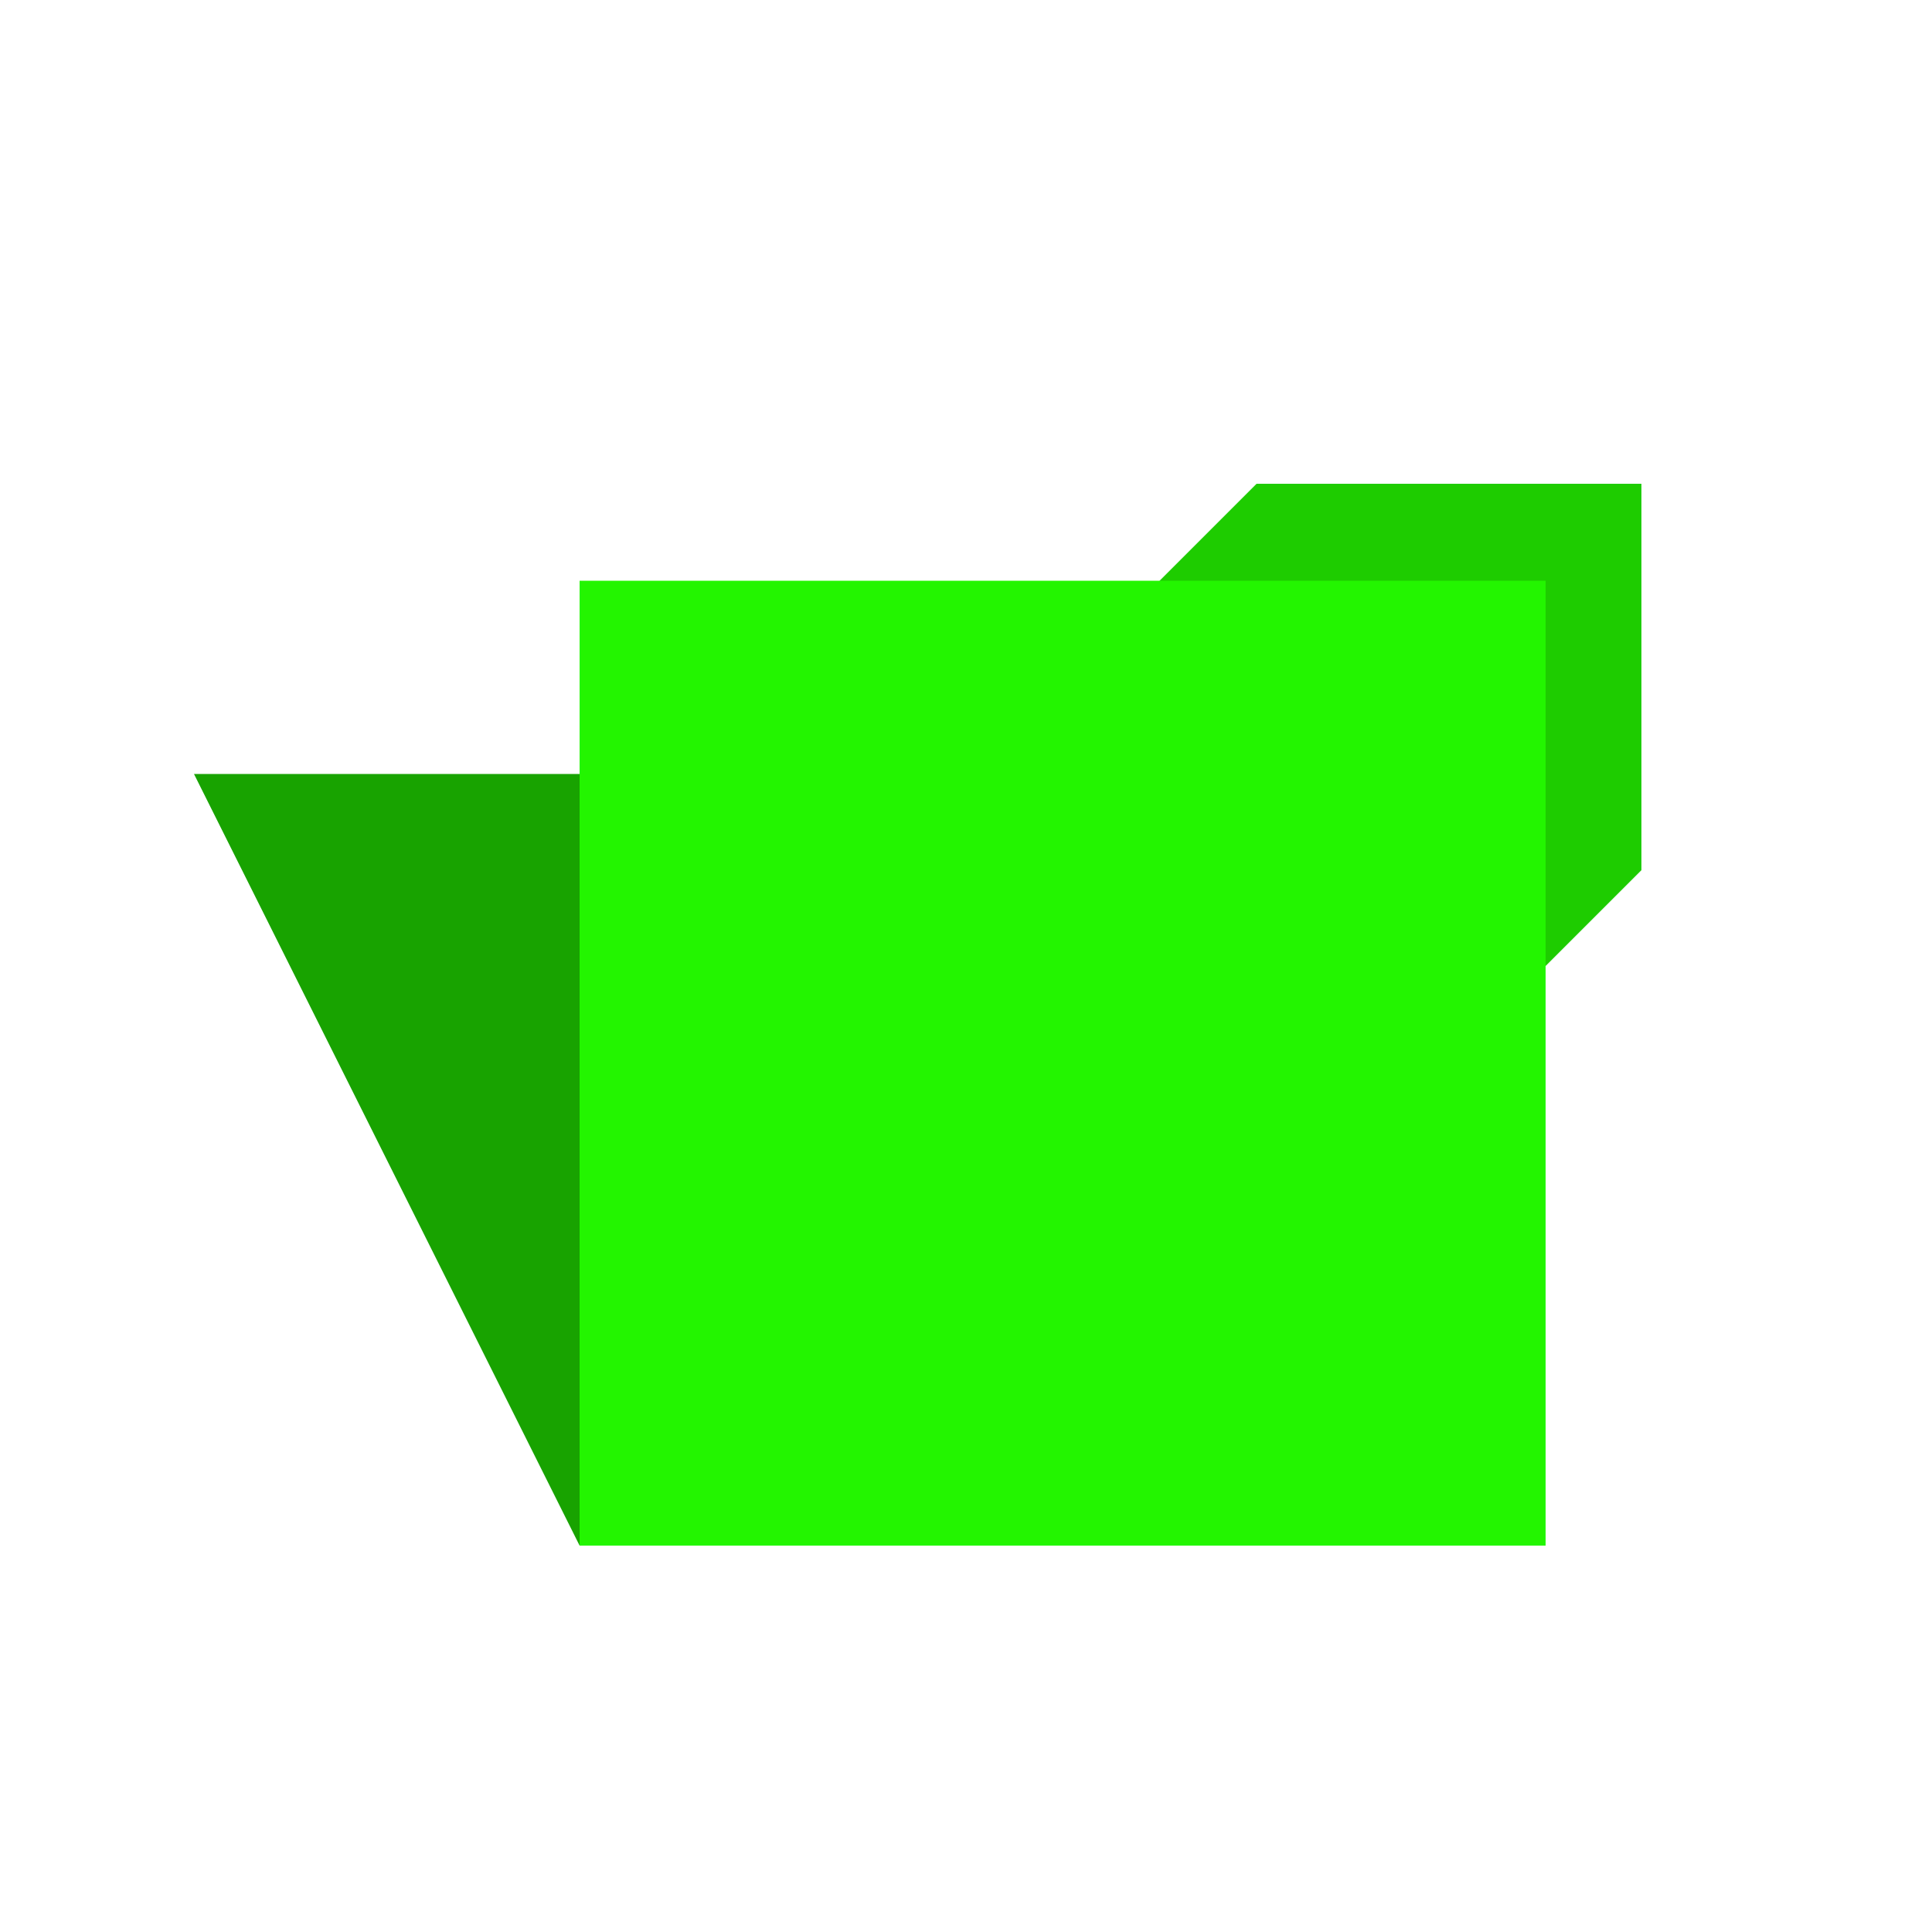 <?xml version="1.0" encoding="UTF-8" standalone="no"?>
<!-- Created with Inkscape (http://www.inkscape.org/) -->

<svg
   width="20"
   height="20"
   viewBox="0 0 20 20"
   version="1.1"
   id="svg1"
   xml:space="preserve"
   xmlns="http://www.w3.org/2000/svg"
   xmlns:svg="http://www.w3.org/2000/svg"><defs
     id="defs1" /><g
     id="layer1"><path
       id="path15"
       style="fill:#1ecc00;fill-opacity:1"
       d="M 13.008 5.008 L 12.004 6.012 L 12.004 10 L 16 10 L 16.992 9.008 L 16.992 5.008 L 13.008 5.008 z " /><path
       style="fill:#18a300;fill-opacity:1"
       d="m 2.008,8.012 9.996,0 L 16,16 H 6 Z"
       id="path13" /><path
       style="fill:#23f500;fill-opacity:1"
       d="M 6,6.012 H 16 V 16 H 6 Z"
       id="path9" /></g></svg>
